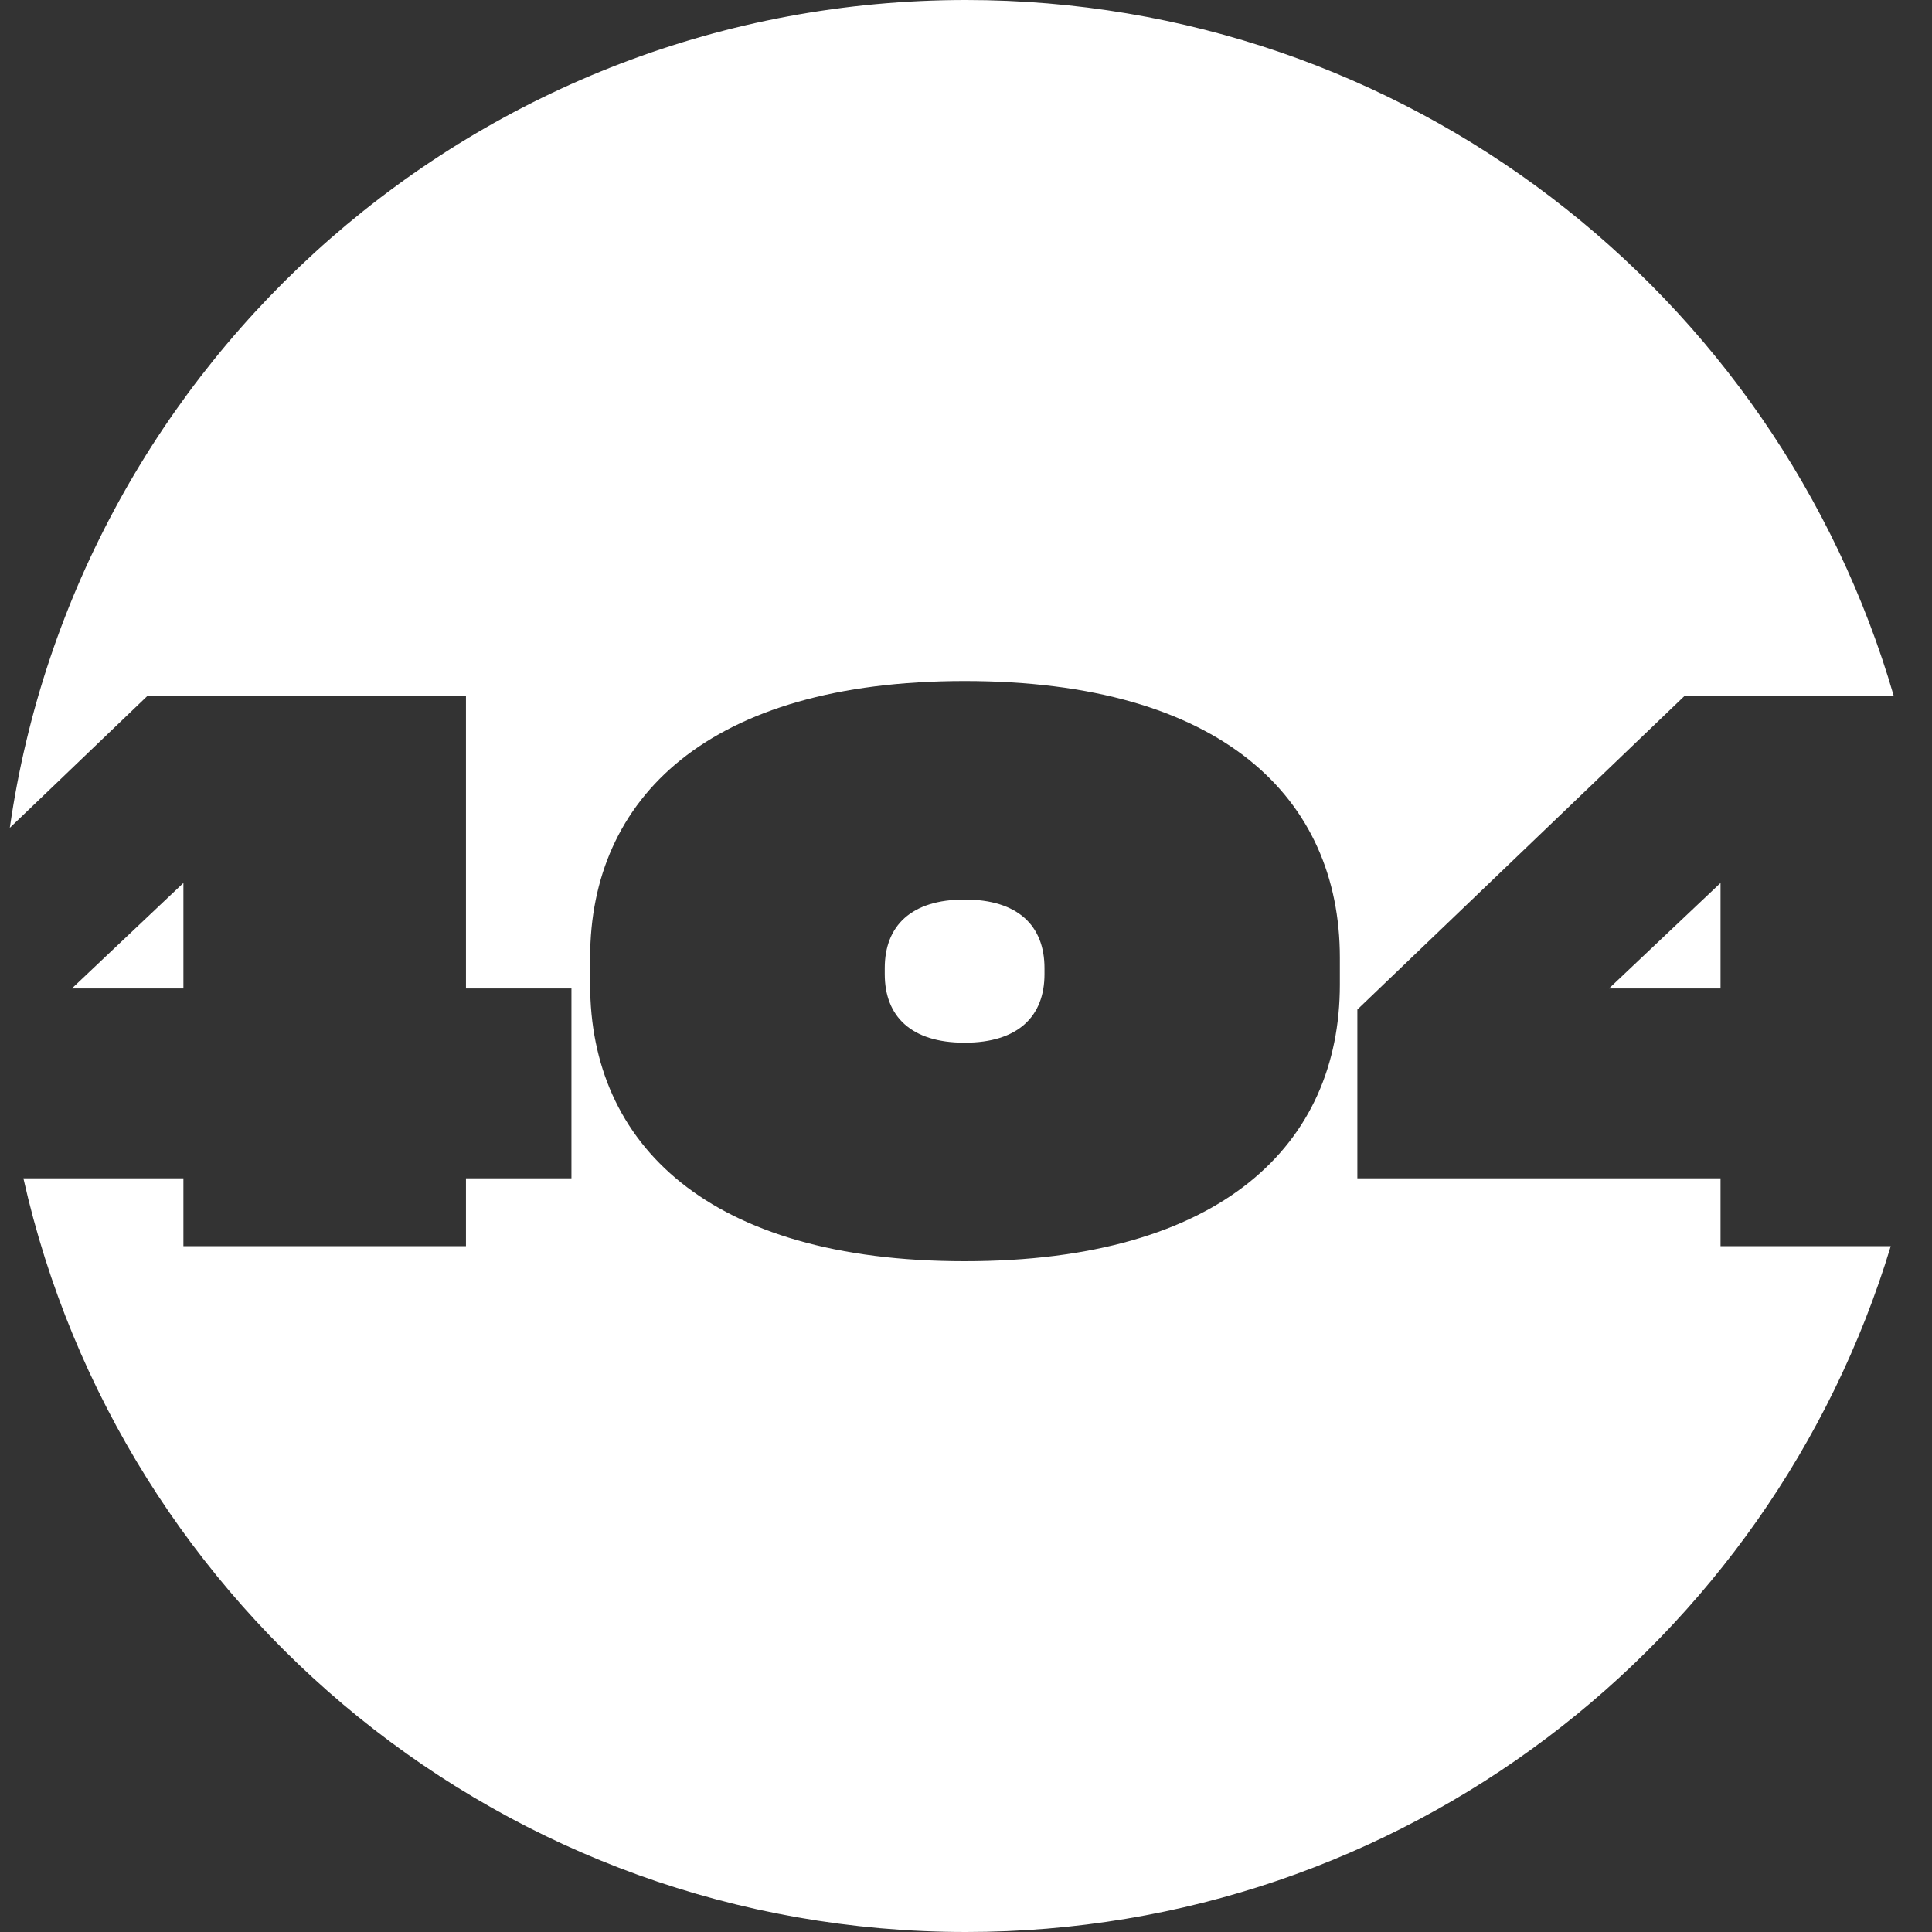 <svg width="200" height="200" viewBox="0 0 200 200" fill="none" xmlns="http://www.w3.org/2000/svg">
<rect x="0" y="0" width="200" height="200" fill="#333333" stroke="none"/>
<path fill-rule="evenodd" clip-rule="evenodd" d="M196.045 72.06H174.365L140.513 104.508V121.98H178.109V129H195.73C183.3 170.087 145.143 200 100 200C52.323 200 12.439 166.635 2.423 121.98H18.986V129H48.236V121.98H59.156V102.324H48.236V72.06H15.242L1.015 85.697C7.955 37.244 49.628 0 100 0C145.531 0 183.955 30.429 196.045 72.06ZM7.442 102.324L18.986 91.404V102.324H7.442ZM61.091 101.934C61.091 118.392 73.259 130.56 99.857 130.56C126.533 130.56 138.701 118.392 138.701 101.934V99.126C138.701 82.668 126.533 70.5 99.857 70.5C73.259 70.5 61.091 82.668 61.091 99.126V101.934ZM108.125 100.842C108.125 105.21 105.395 107.94 99.857 107.94C94.319 107.94 91.589 105.21 91.589 100.842V100.218C91.589 95.85 94.319 93.12 99.857 93.12C105.395 93.12 108.125 95.85 108.125 100.218V100.842ZM166.565 102.324L178.109 91.404V102.324H166.565Z" fill="white"/>
</svg>
